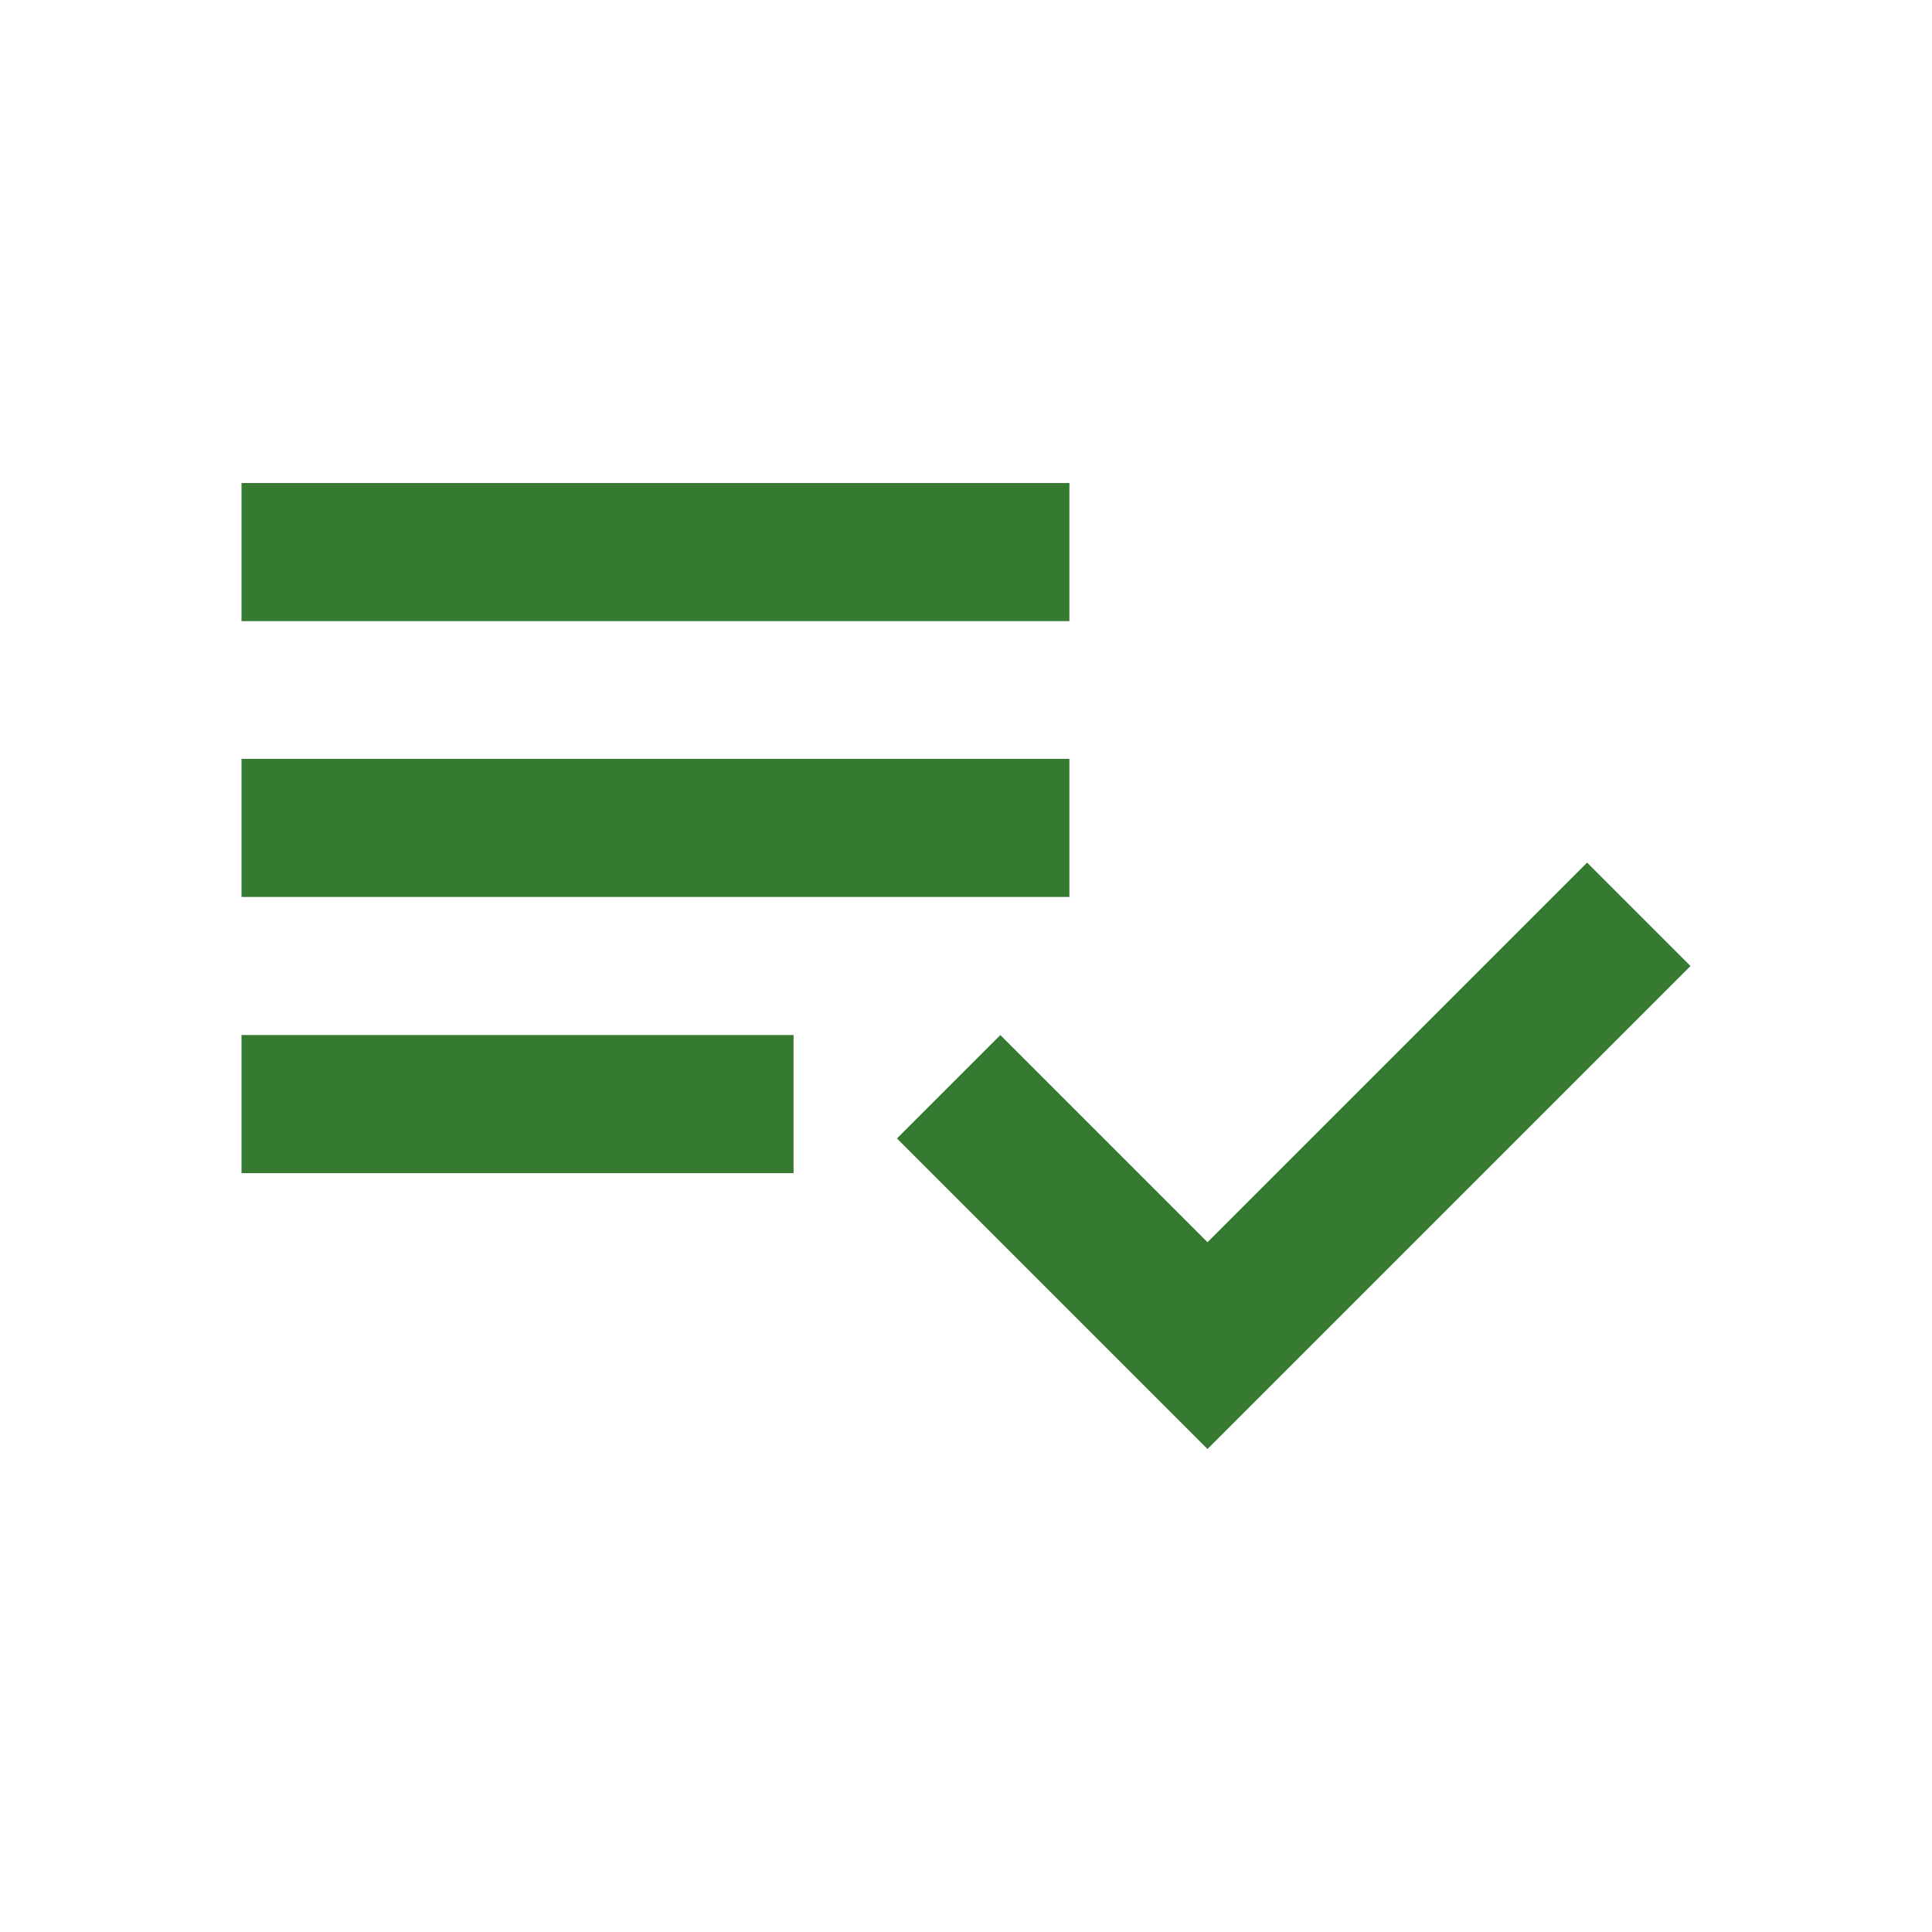 <?xml version="1.0" encoding="utf-8"?>
<!-- Generator: Adobe Illustrator 19.0.0, SVG Export Plug-In . SVG Version: 6.00 Build 0)  -->
<svg version="1.1" id="Layer_1" xmlns="http://www.w3.org/2000/svg" xmlns:xlink="http://www.w3.org/1999/xlink" x="0px" y="0px"
	 viewBox="0 0 512 512" style="enable-background:new 0 0 512 512;" xml:space="preserve">
<style type="text/css">
	.st0{fill-rule:evenodd;clip-rule:evenodd;fill:#367A32;}
</style>
<path id="XMLID_594_" class="st0" d="M420.6,228.6L448,256L320,384l-82.3-82.3l27.4-27.4l54.9,54.9L420.6,228.6z M64,310.9h146.3
	v-36.6H64V310.9z M283.4,128H64v36.6h219.4V128z M283.4,201.1H64v36.6h219.4V201.1z"/>
</svg>

